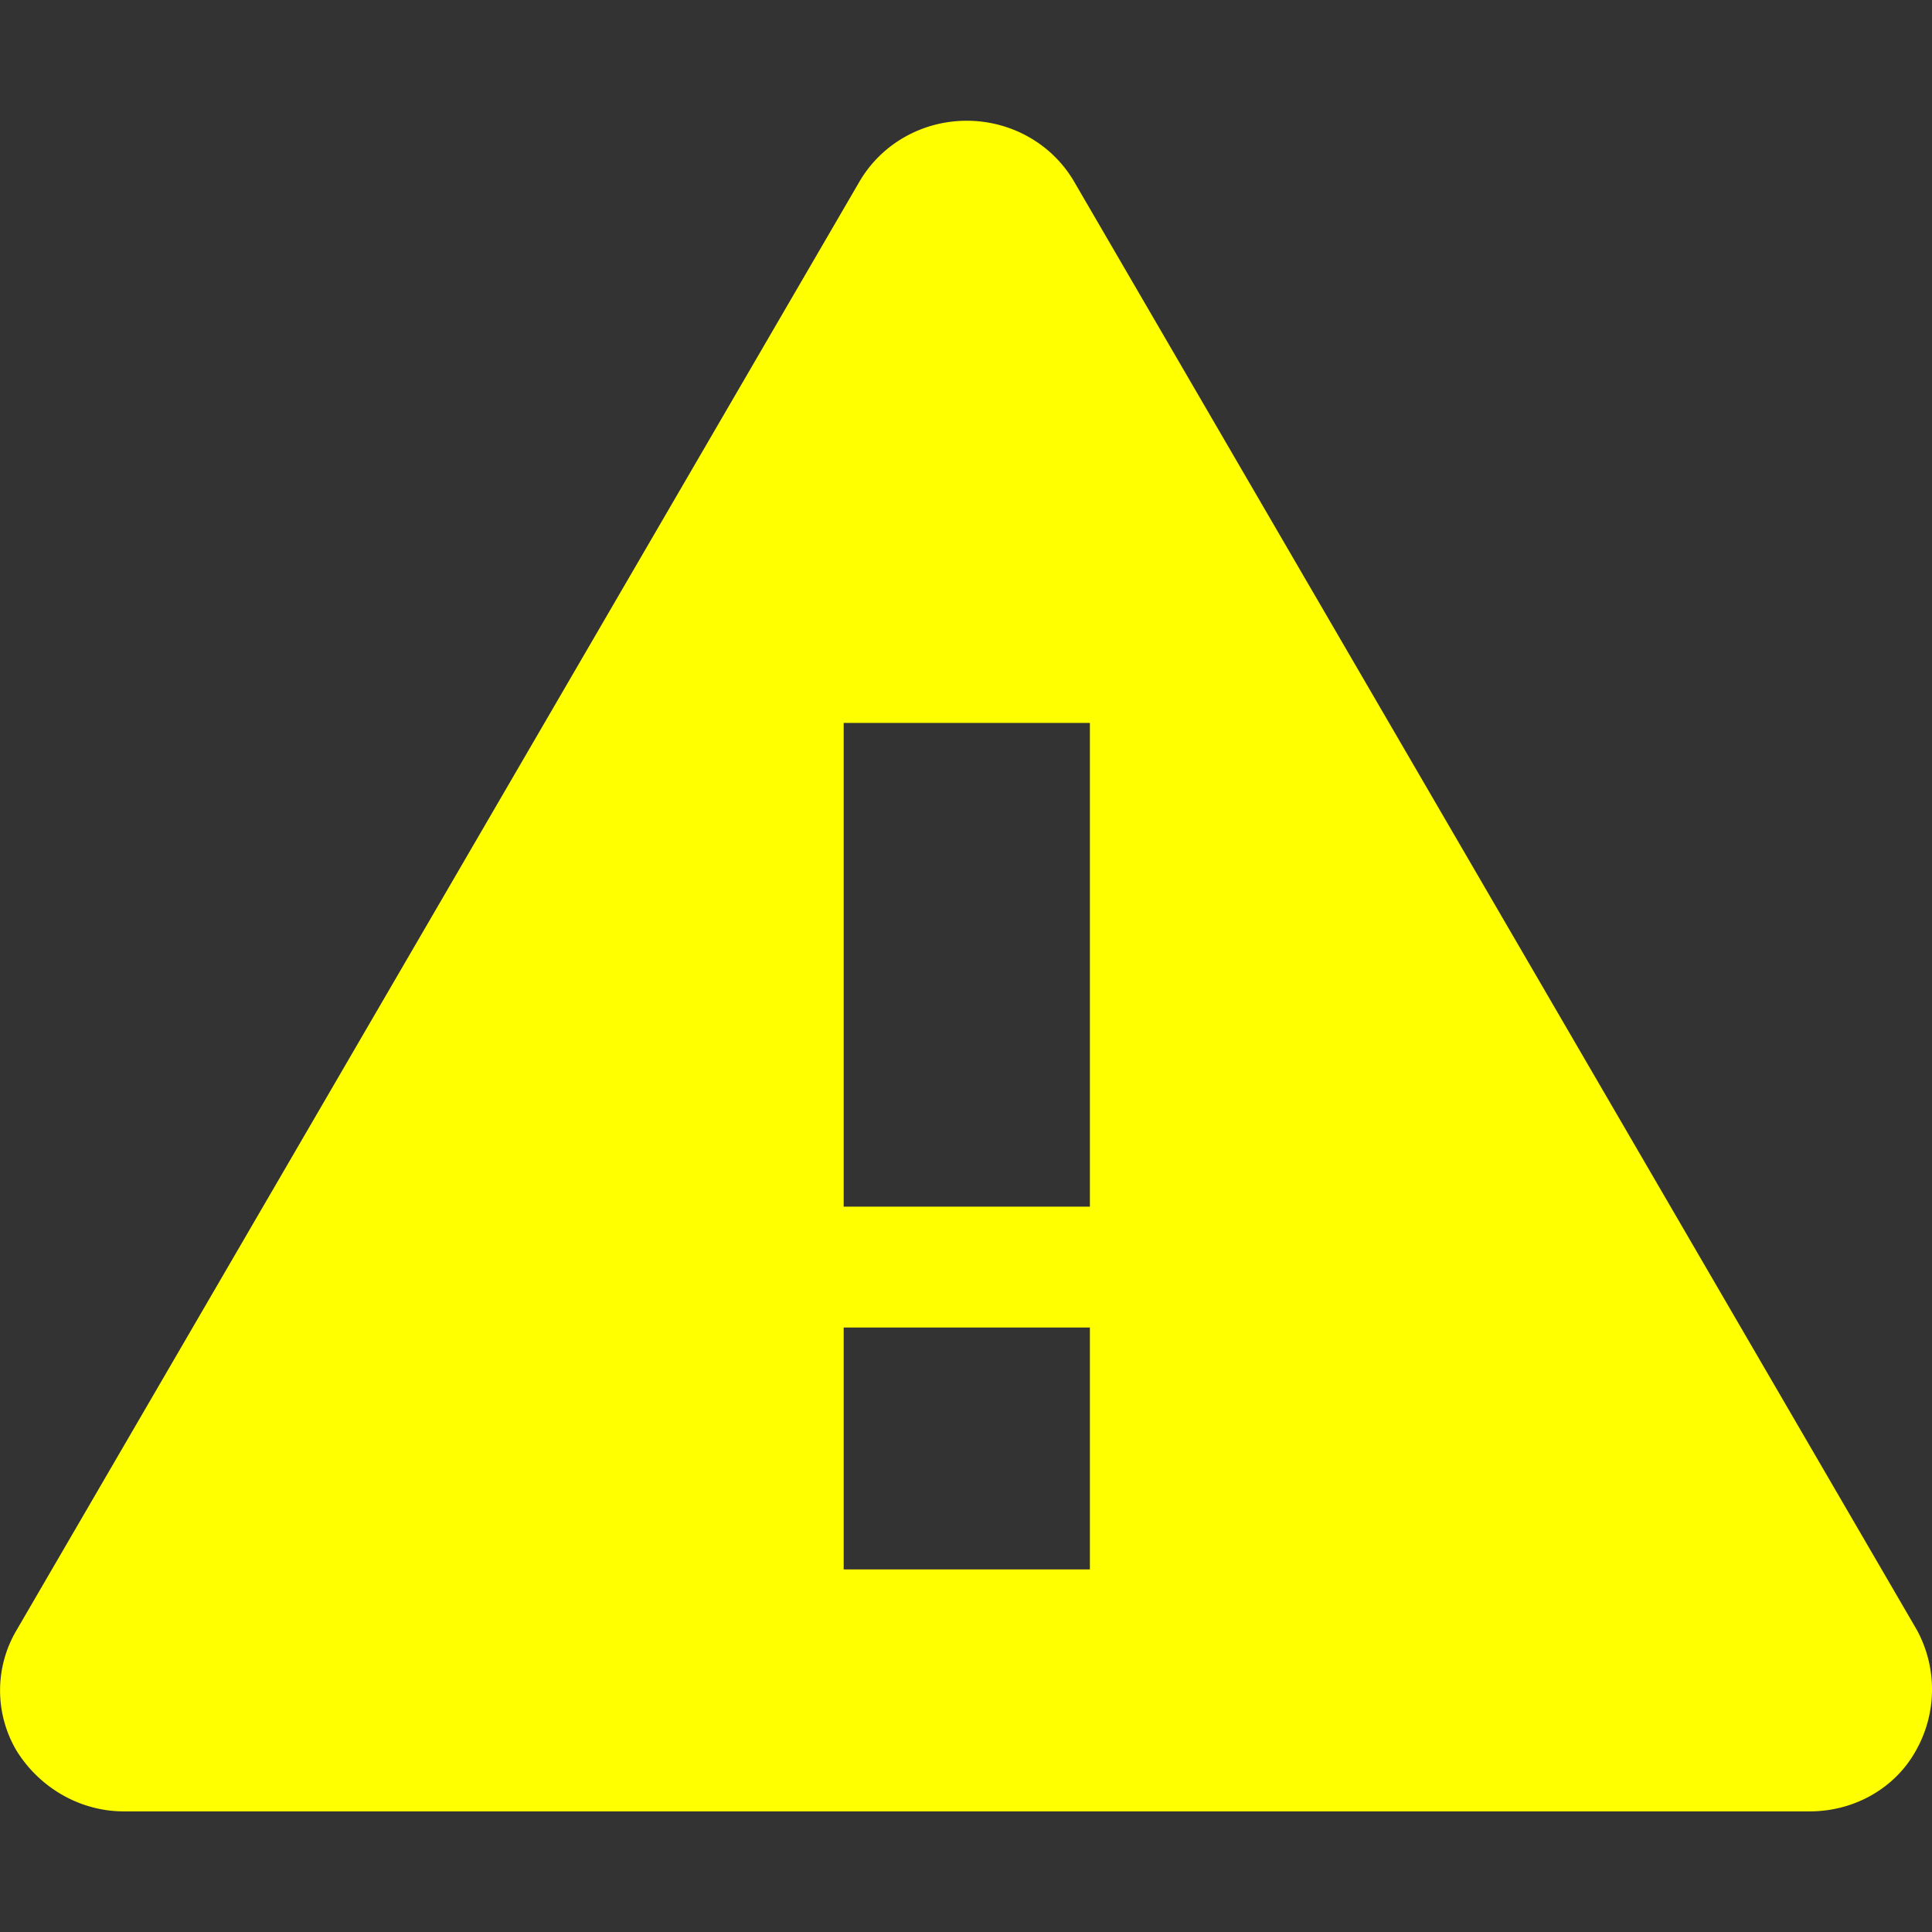<svg xmlns="http://www.w3.org/2000/svg" aria-hidden="true" viewBox="0 0 16 16" width="12" height="12" version="1.1">
	<rect x="0" y="0" width="16" height="16" fill="#333333" stroke="none"/>
	<path fill="yellow" fill-rule="evenodd"
		d="M 8.893 1.5 c -0.183 -0.31 -0.52 -0.5 -0.887 -0.5 s -0.703 0.19 -0.886 0.5 L 0.138 13.499 a 0.98 0.98 0 0 0 0 1.001 c 0.193 0.31 0.53 0.501 0.886 0.501 h 13.964 c 0.367 0 0.704 -0.19 0.877 -0.5 a 1.03 1.03 0 0 0 0.01 -1.002 L 8.893 1.5 Z m 0.133 11.497 H 6.987 v -2.003 h 2.039 v 2.003 Z m 0 -3.004 H 6.987 V 5.987 h 2.039 v 4.006 Z" />
</svg>
